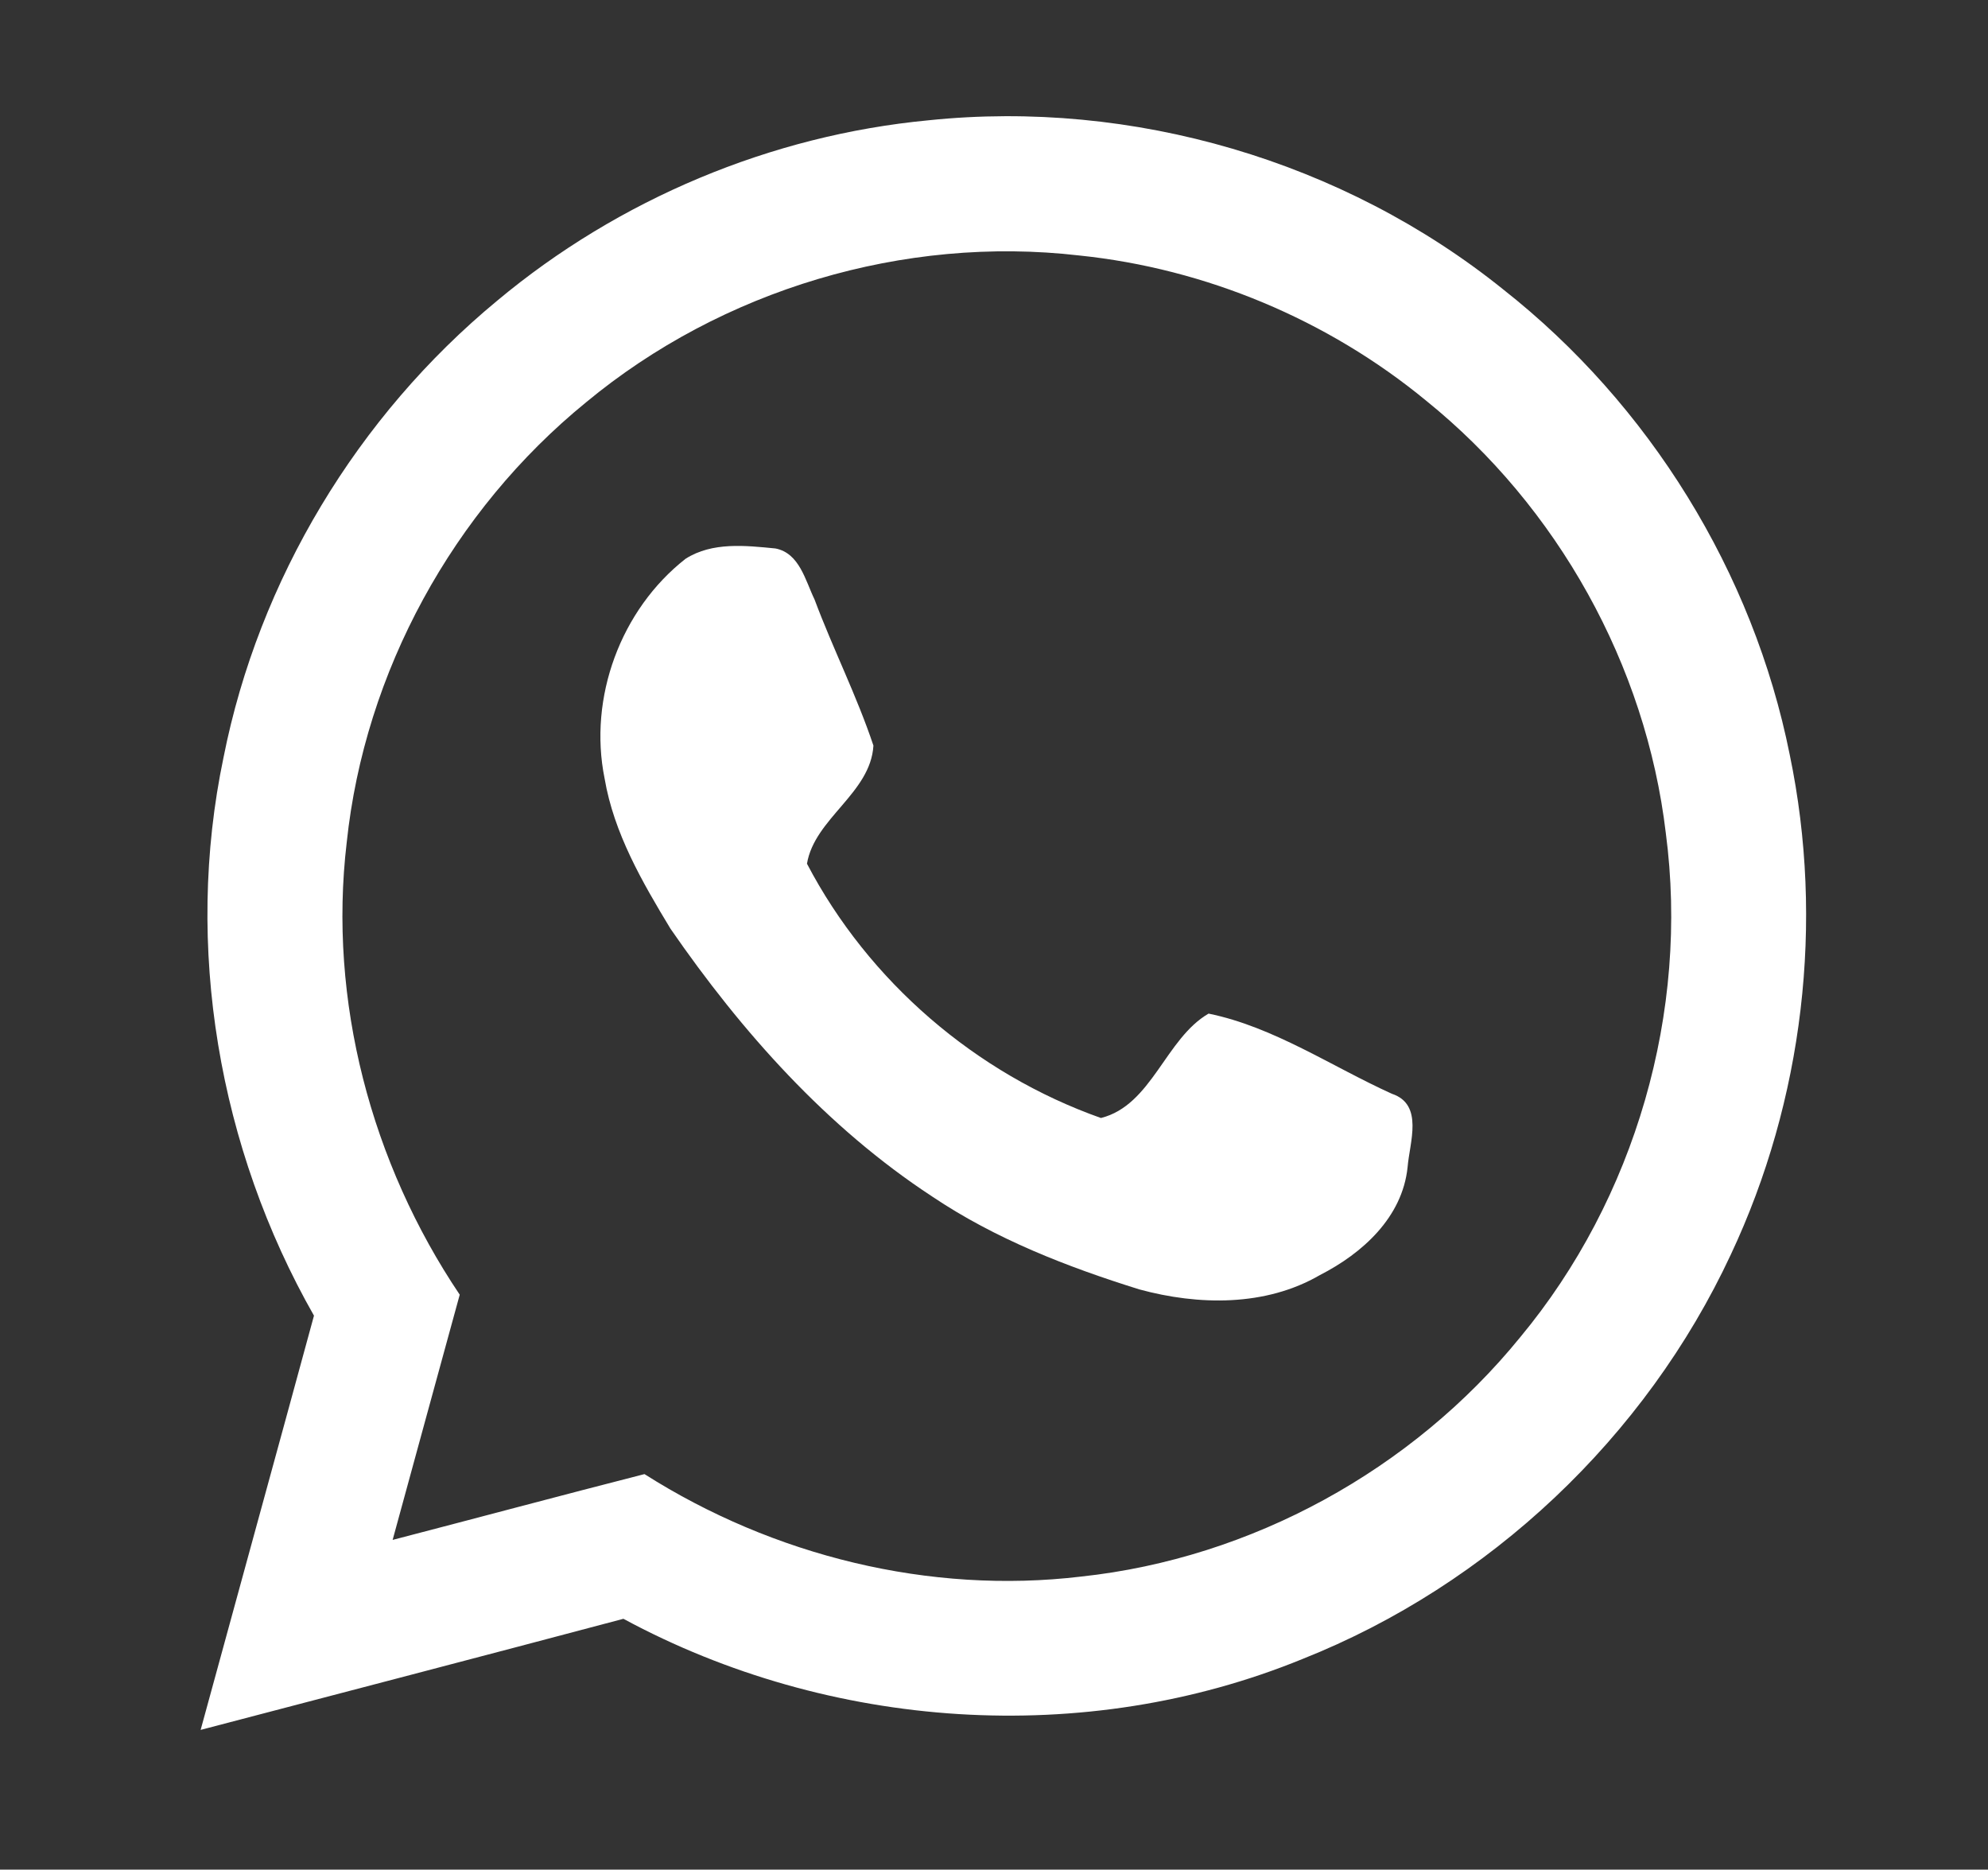 <?xml version="1.0" encoding="UTF-8" ?>
<!DOCTYPE svg PUBLIC "-//W3C//DTD SVG 1.1//EN" "http://www.w3.org/Graphics/SVG/1.1/DTD/svg11.dtd">
<svg width="184pt" height="173pt" viewBox="0 0 184 173" version="1.1" xmlns="http://www.w3.org/2000/svg">
<rect x="0" y="0" width="184" height="173" fill="#333333" stroke="none"/>
<g id="#000000ff">
</g>
<g id="#ffffffff">
<path fill="#ffffff" opacity="1.00" d=" M 46.01 27.83 C 57.25 18.44 71.36 12.51 85.95 11.13 C 104.81 9.17 124.35 14.89 139.13 26.78 C 152.65 37.42 162.27 52.95 165.65 69.84 C 168.87 85.31 166.92 101.80 160.19 116.10 C 152.32 132.98 137.86 146.64 120.55 153.51 C 100.40 161.75 76.79 160.10 57.70 149.79 C 44.67 153.25 31.62 156.65 18.57 160.07 C 22.06 147.29 25.58 134.52 29.06 121.74 C 20.24 106.25 17.02 87.57 20.69 70.08 C 23.95 53.64 33.10 38.50 46.01 27.83 M 54.24 37.23 C 41.94 47.25 33.75 62.17 32.09 77.96 C 30.36 92.58 34.36 107.63 42.55 119.80 C 40.48 127.37 38.40 134.93 36.34 142.49 C 44.11 140.47 51.87 138.39 59.65 136.40 C 71.55 143.96 86.04 147.56 100.08 145.88 C 115.82 144.19 130.71 136.02 140.70 123.74 C 151.35 110.92 156.36 93.61 154.18 77.09 C 152.34 61.54 144.16 46.89 131.99 37.07 C 122.90 29.59 111.60 24.85 99.89 23.64 C 83.67 21.76 66.81 26.81 54.24 37.23 Z" />
<path fill="#ffffff" opacity="1.00" d=" M 63.46 51.70 C 65.93 50.13 69.01 50.48 71.77 50.75 C 74.00 51.18 74.54 53.72 75.39 55.47 C 77.09 60.02 79.30 64.38 80.84 68.99 C 80.58 73.40 75.39 75.72 74.69 79.92 C 80.39 90.81 90.31 99.35 101.90 103.45 C 106.62 102.26 107.86 96.11 111.86 93.79 C 117.89 95.02 123.24 98.68 128.83 101.21 C 131.80 102.20 130.46 105.73 130.28 108.00 C 129.80 112.64 126.11 115.97 122.17 117.98 C 117.14 120.91 110.92 120.80 105.45 119.31 C 98.75 117.22 92.12 114.64 86.27 110.71 C 76.52 104.32 68.64 95.47 62.06 85.94 C 59.44 81.61 56.82 77.10 55.96 72.04 C 54.44 64.56 57.45 56.40 63.46 51.70 Z" />
</g>
</svg>
